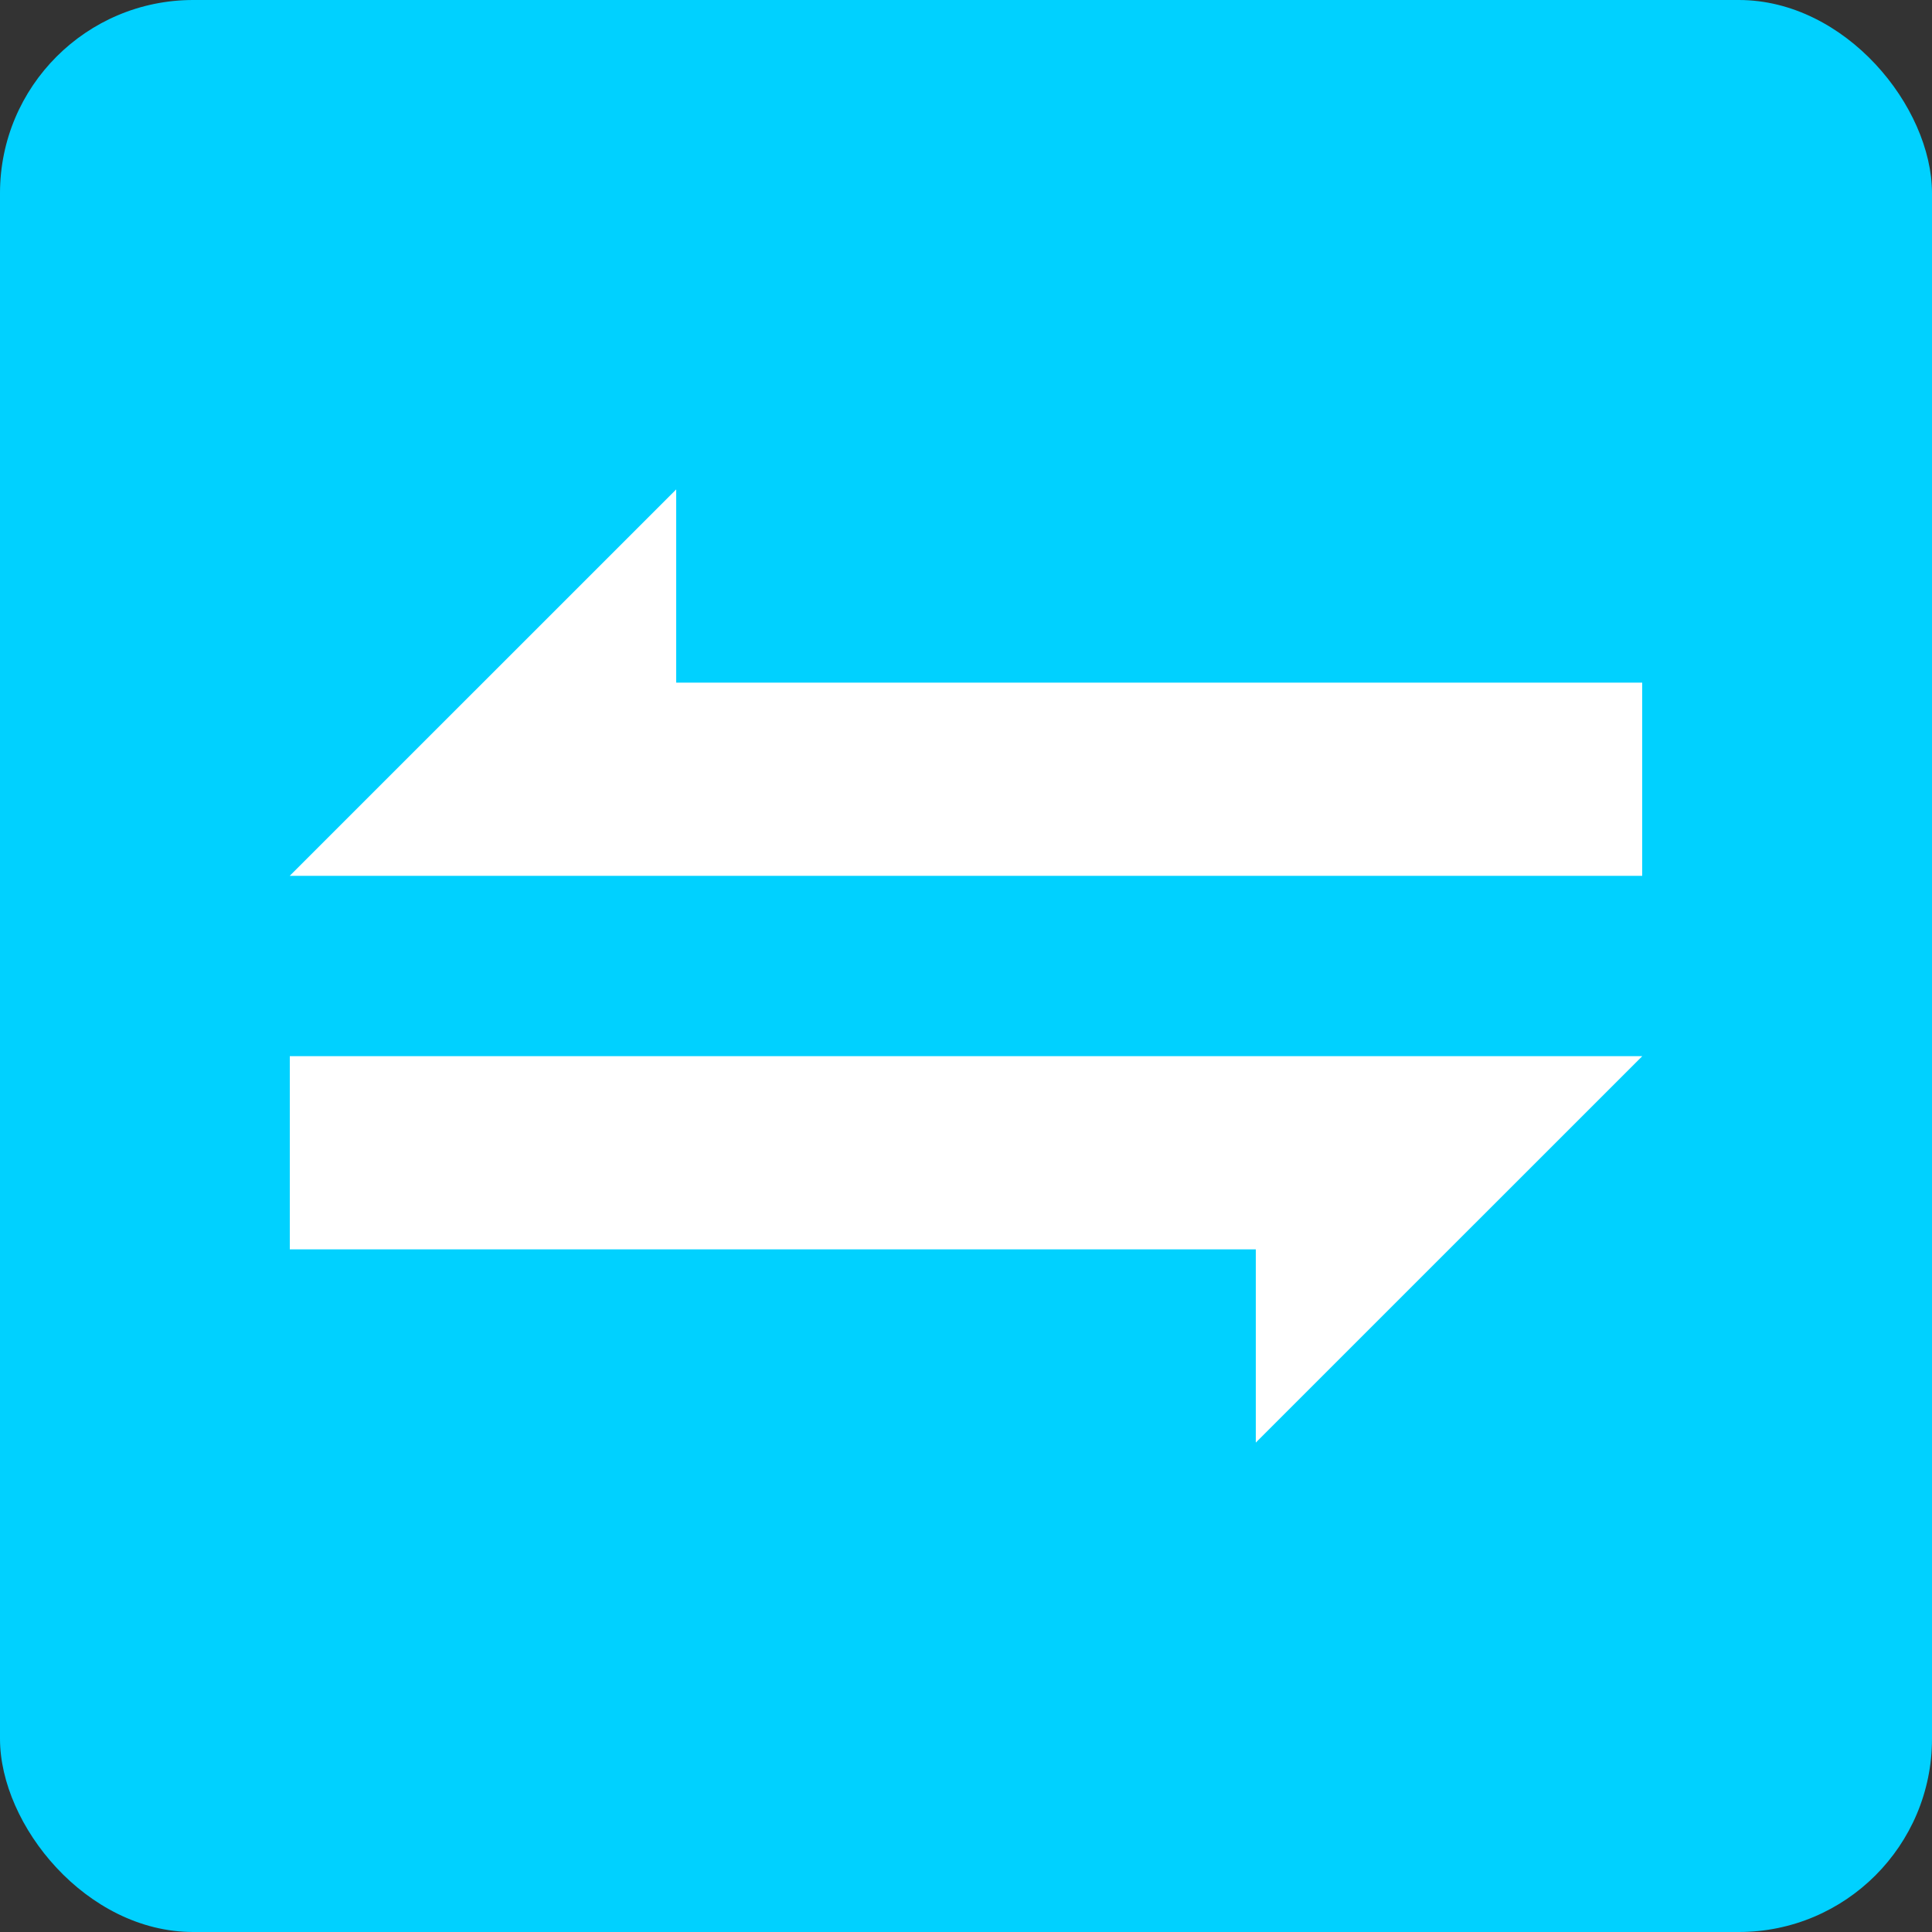 <svg xmlns="http://www.w3.org/2000/svg" viewBox="0 0 1000 1000"><rect x="0" y="0" width="1000" height="1000" fill="#333333" stroke="none"/><defs><style>.cls-1{fill:#00d1ff;}.cls-2{fill:#fff;}</style></defs><g id="Layer_2" data-name="Layer 2"><g id="Layer_1-2" data-name="Layer 1"><g id="Logo"><rect id="bg_shape" class="cls-1" width="1000" height="1000" rx="100"/><g id="Sign"><g id="Left"><polygon class="cls-2" points="850 353.32 850 453.32 150.03 453.32 150 453.29 256.96 346.35 350 253.32 350 353.32 850 353.32"/><polygon class="cls-2" points="150.03 453.32 150 453.32 150 453.29 150.03 453.32"/></g><g id="Right"><polygon class="cls-2" points="150 646.68 150 546.68 849.97 546.68 850 546.71 743.04 653.65 650 746.68 650 646.68 150 646.68"/><polygon class="cls-2" points="849.97 546.68 850 546.68 850 546.71 849.97 546.68"/></g></g></g></g></g></svg>